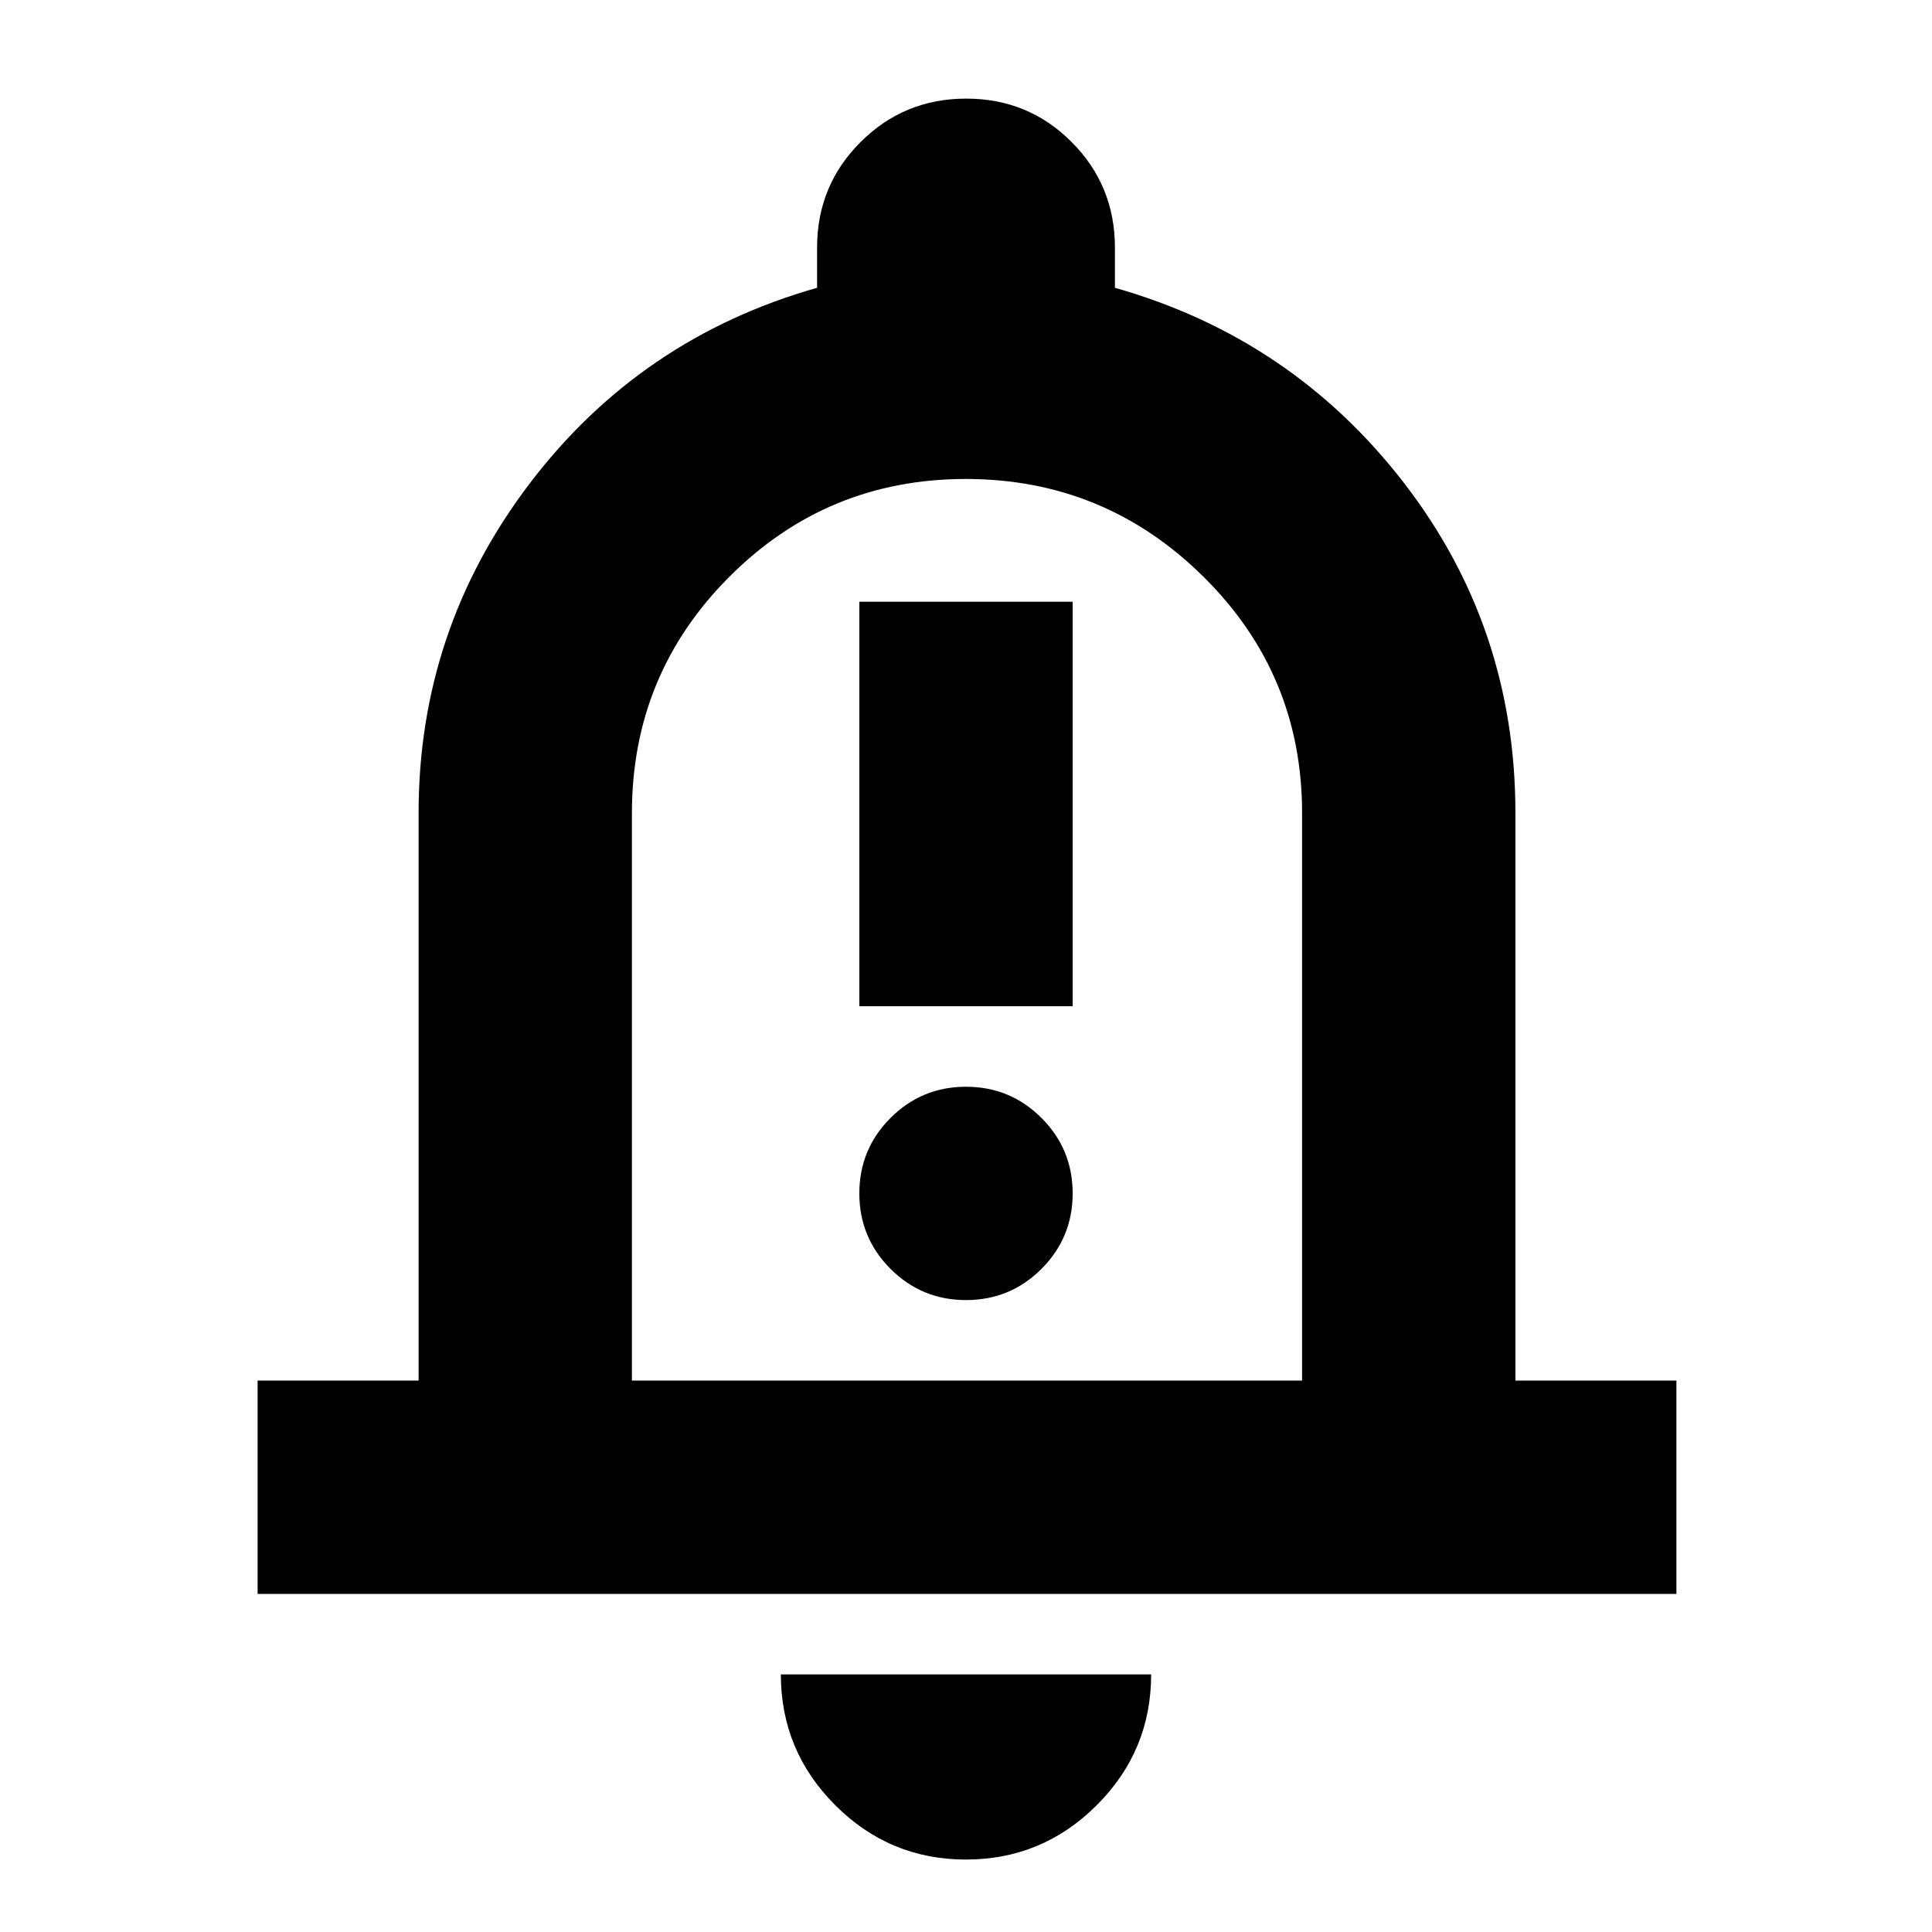 <svg xmlns="http://www.w3.org/2000/svg" height="24" viewBox="0 -960 960 960" width="24"><path d="M427-460h106v-201H427v201Zm53 146q22 0 37.5-15.5T533-367q0-22-15.5-37.5T480-420q-22 0-37.5 15.5T427-367q0 22 15.5 37.5T480-314ZM128-168v-106h80v-282q0-91 55-163.5T406-817v-20q0-30.83 21.62-52.42Q449.24-911 480.12-911t52.38 21.58Q554-867.83 554-837v20q88 25 143.5 96.8T753-556v282h80v106H128Zm353-330Zm-1.04 462Q442-36 415-63.03 388-90.05 388-128h184q0 38-27.04 65-27.03 27-65 27ZM314-274h333v-282q0-69-49.08-117.5t-118-48.5Q411-722 362.5-673.5T314-556v282Z"/></svg>